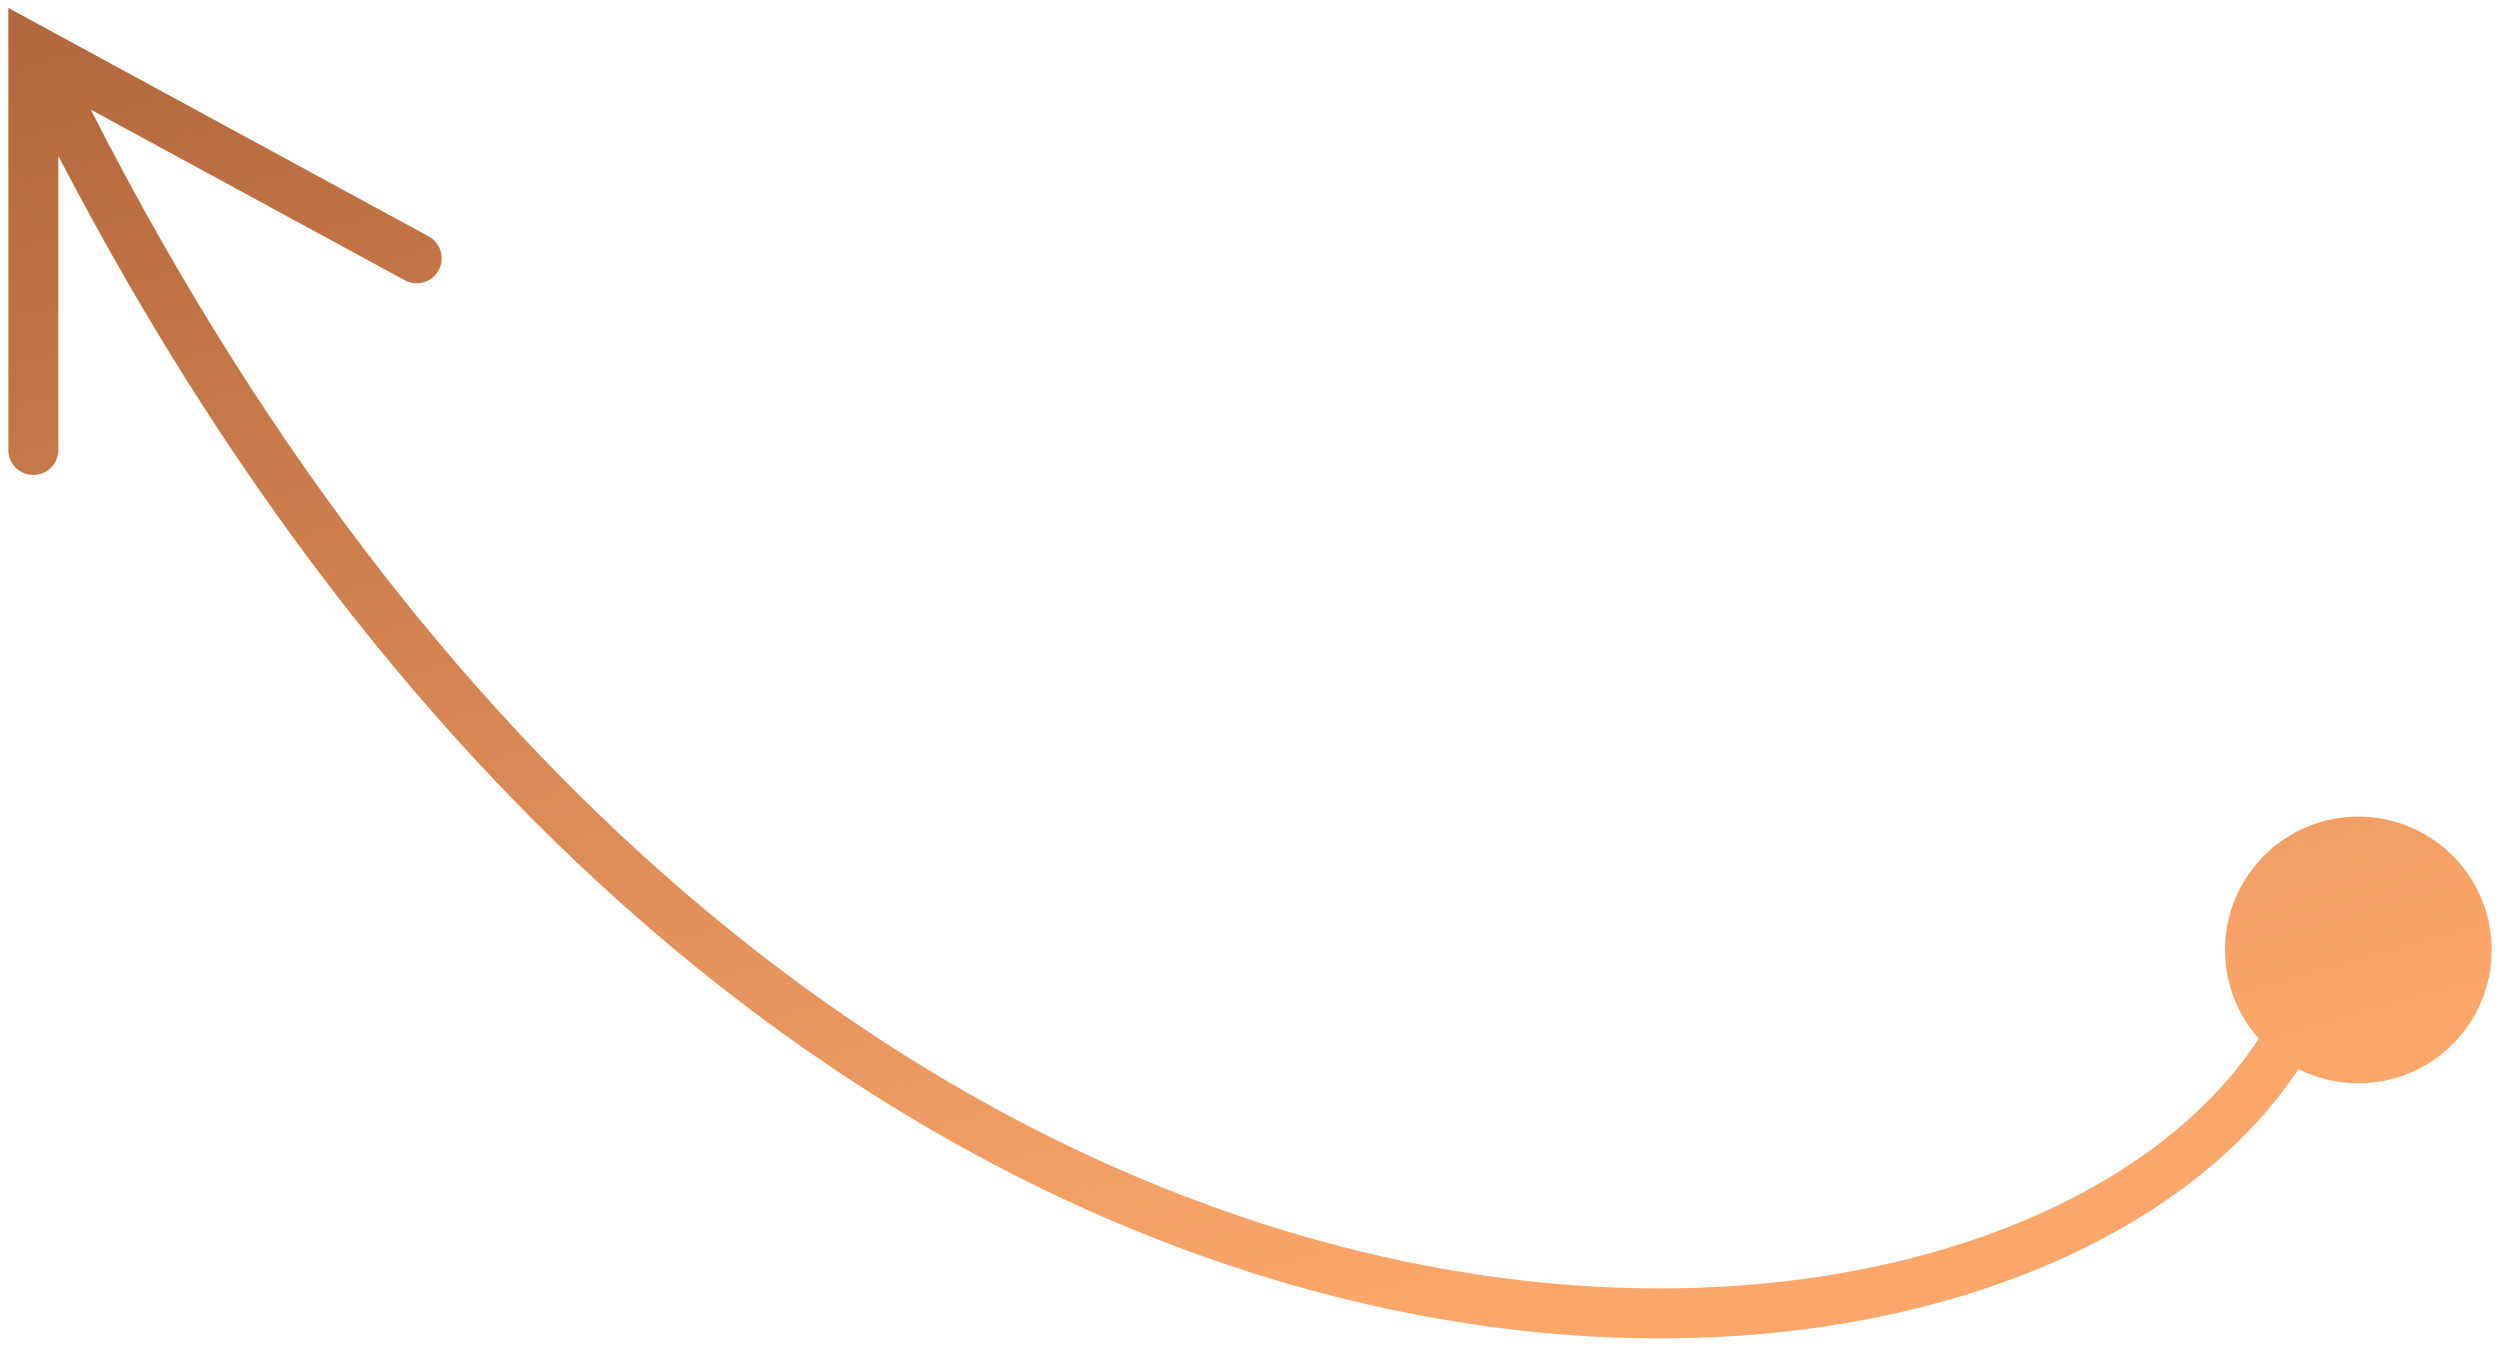 <svg width="150" height="81" viewBox="0 0 150 81" fill="none" xmlns="http://www.w3.org/2000/svg">
<path fill-rule="evenodd" clip-rule="evenodd" d="M2.716 1.68L0.5 0.476V2.998V26.998C0.5 27.826 1.172 28.498 2 28.498C2.828 28.498 3.5 27.826 3.5 26.998V9.353C25.416 51.541 54.894 71.704 81.044 78.029C94.676 81.327 107.398 80.861 117.628 77.783C126.648 75.069 133.843 70.285 137.908 64.148C138.989 64.692 140.209 64.998 141.501 64.998C145.919 64.998 149.501 61.416 149.501 56.998C149.501 52.58 145.919 48.998 141.501 48.998C137.083 48.998 133.501 52.58 133.501 56.998C133.501 59.039 134.265 60.901 135.523 62.314C131.976 67.782 125.435 72.302 116.764 74.91C107.094 77.819 94.917 78.299 81.749 75.114C56.285 68.954 27.096 49.07 5.446 6.578L24.284 16.816C25.012 17.212 25.922 16.942 26.318 16.214C26.713 15.486 26.444 14.576 25.716 14.18L2.716 1.68Z" fill="url(#paint0_linear_582_6278)"/>
<defs>
<linearGradient id="paint0_linear_582_6278" x1="-36.75" y1="-33.298" x2="1.21" y2="101.14" gradientUnits="userSpaceOnUse">
<stop stop-color="#904A27"/>
<stop offset="1" stop-color="#FBA76B"/>
</linearGradient>
</defs>
</svg>

